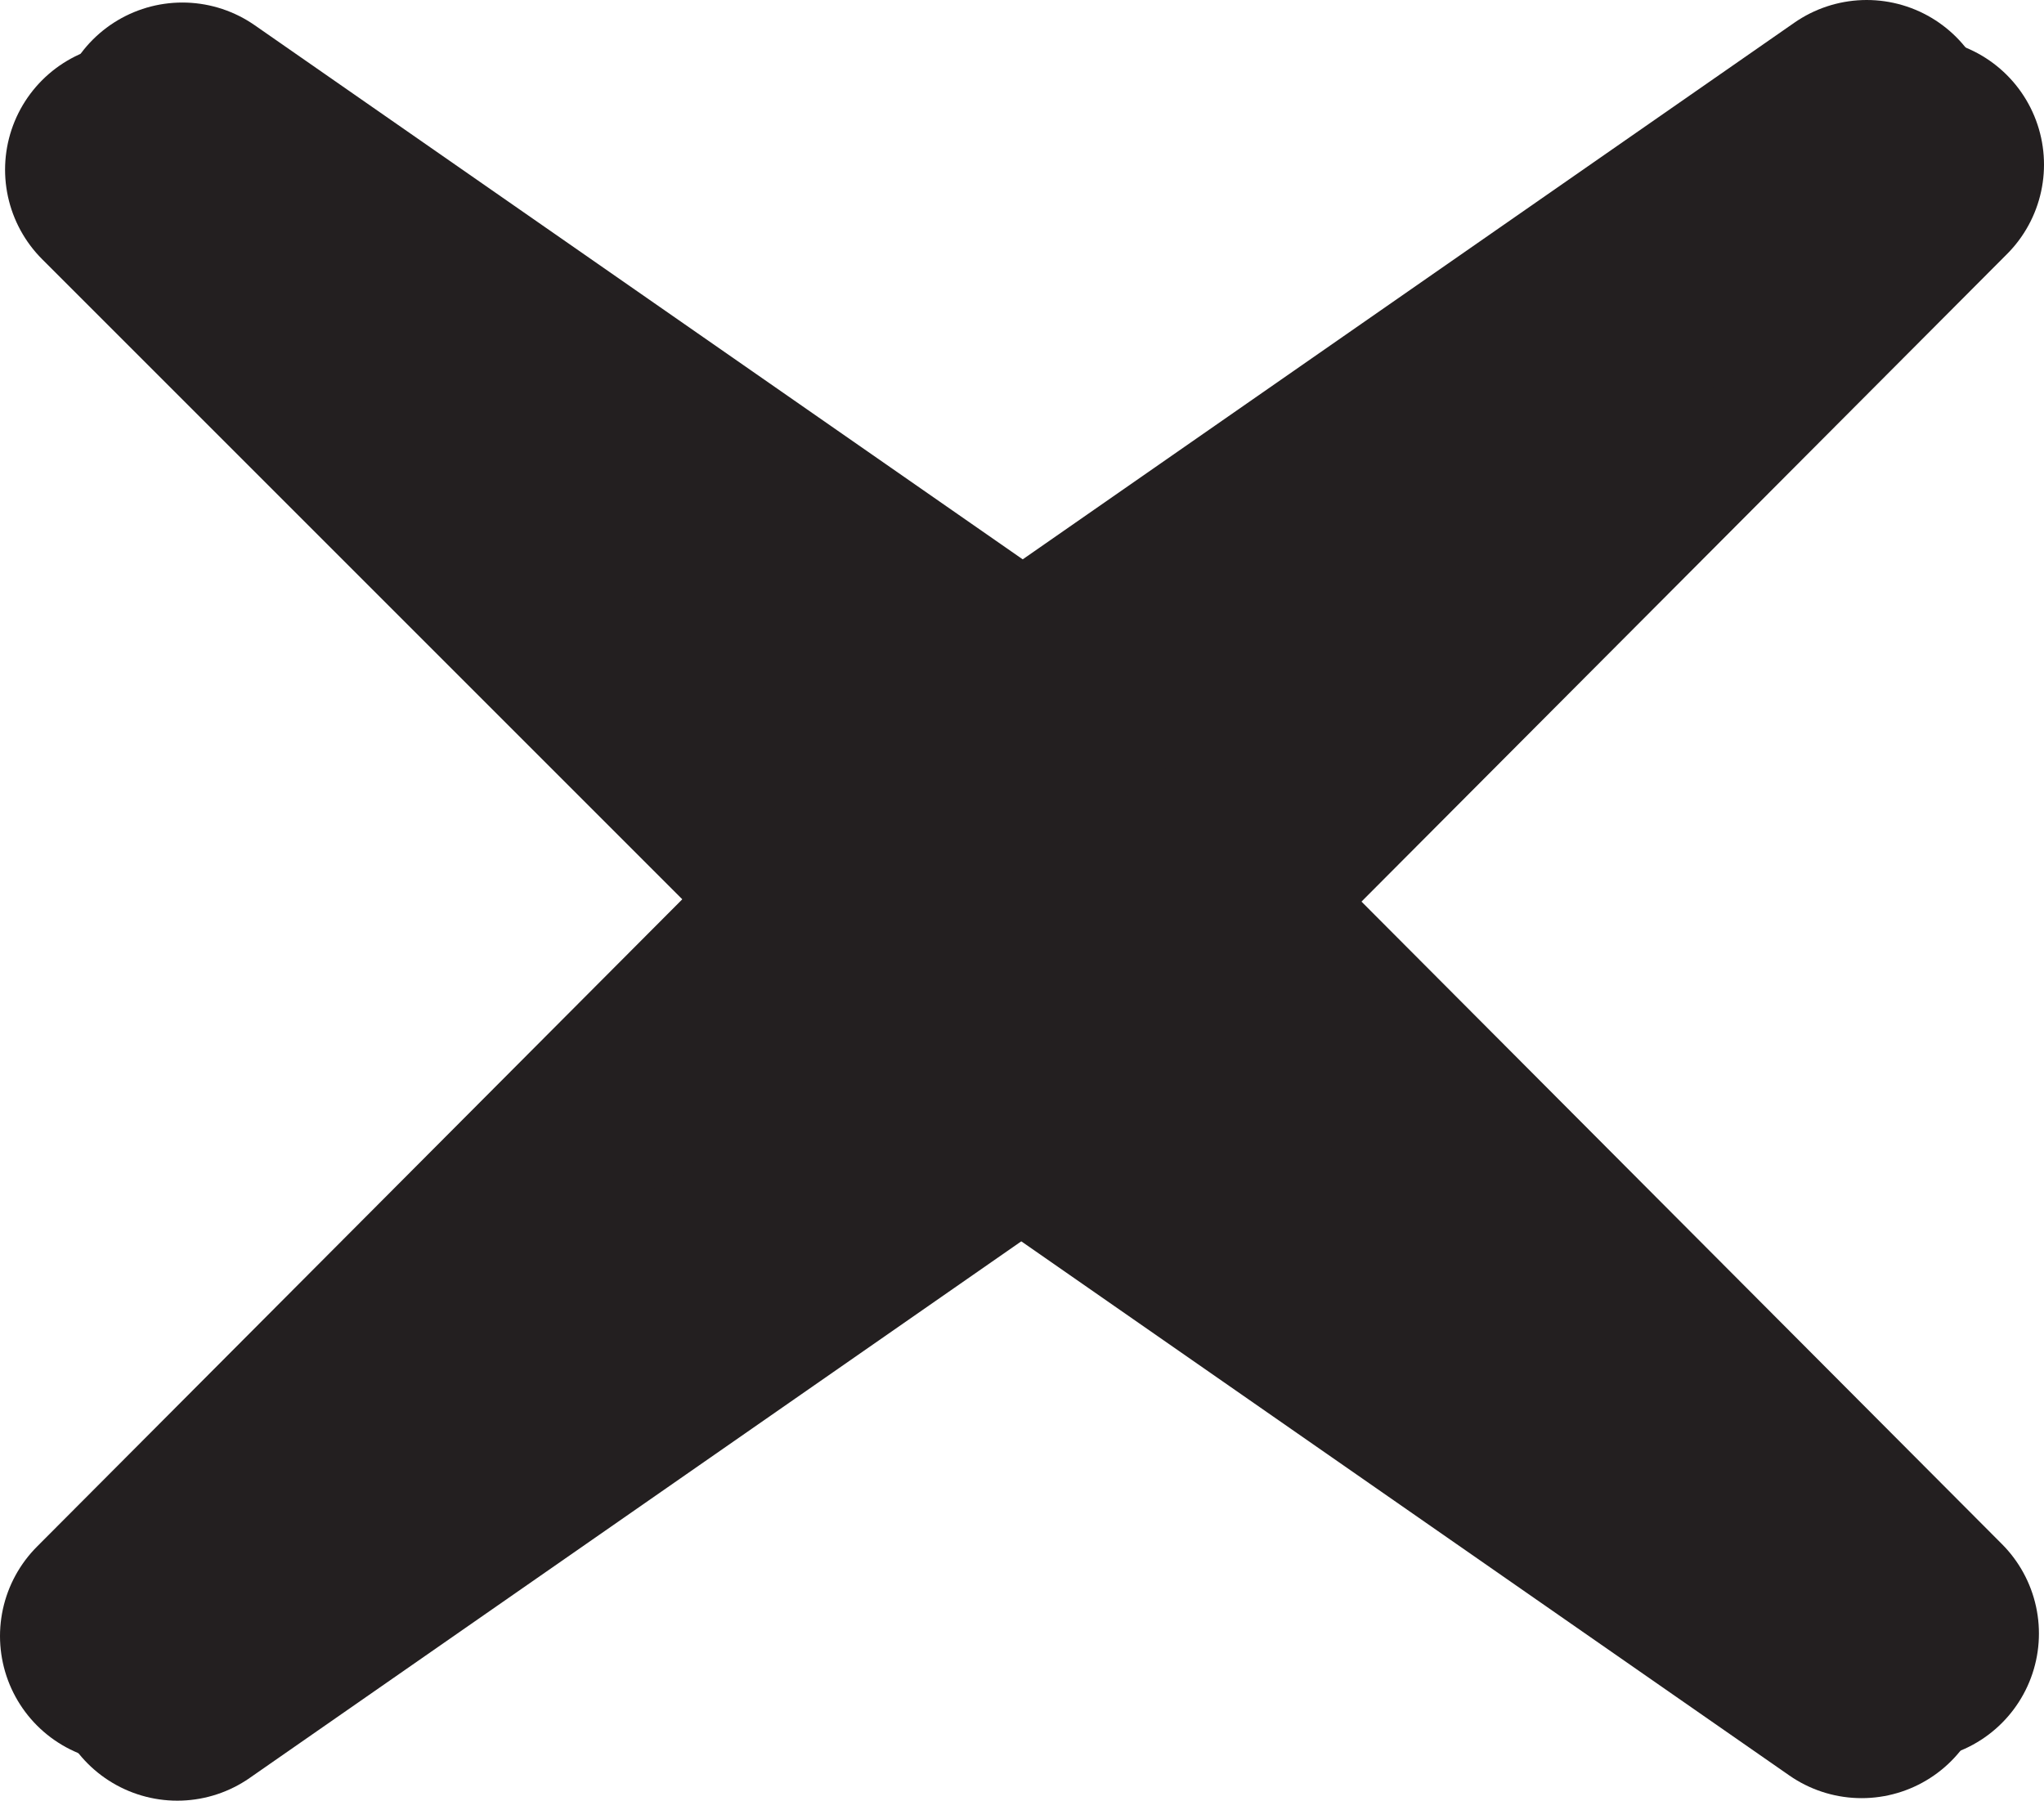<?xml version="1.0" encoding="utf-8"?>
<!-- Generator: Adobe Illustrator 22.1.0, SVG Export Plug-In . SVG Version: 6.00 Build 0)  -->
<svg version="1.1" id="Layer_1" xmlns="http://www.w3.org/2000/svg" xmlns:xlink="http://www.w3.org/1999/xlink" x="0px" y="0px"
	 viewBox="0 0 80.7 71.1" style="enable-background:new 0 0 80.7 71.1;" xml:space="preserve">
<style type="text/css">
	.st0{fill:none;stroke:#231F20;stroke-width:10;stroke-linecap:round;stroke-linejoin:round;stroke-miterlimit:10;}
</style>
<g>
	<line class="st0" x1="36" y1="37.5" x2="5.2" y2="6.7"/>
	<line class="st0" x1="43" y1="30" x2="7.2" y2="5.1"/>
</g>
<g>
	<line class="st0" x1="35.8" y1="33.7" x2="5" y2="64.6"/>
	<line class="st0" x1="42.8" y1="41.2" x2="7" y2="66.1"/>
</g>
<g>
	<line class="st0" x1="44.7" y1="33.6" x2="75.5" y2="64.5"/>
	<line class="st0" x1="37.7" y1="41.1" x2="73.5" y2="66"/>
</g>
<g>
	<line class="st0" x1="44.9" y1="37.4" x2="75.7" y2="6.5"/>
	<line class="st0" x1="37.9" y1="29.9" x2="73.7" y2="5"/>
</g>
</svg>
